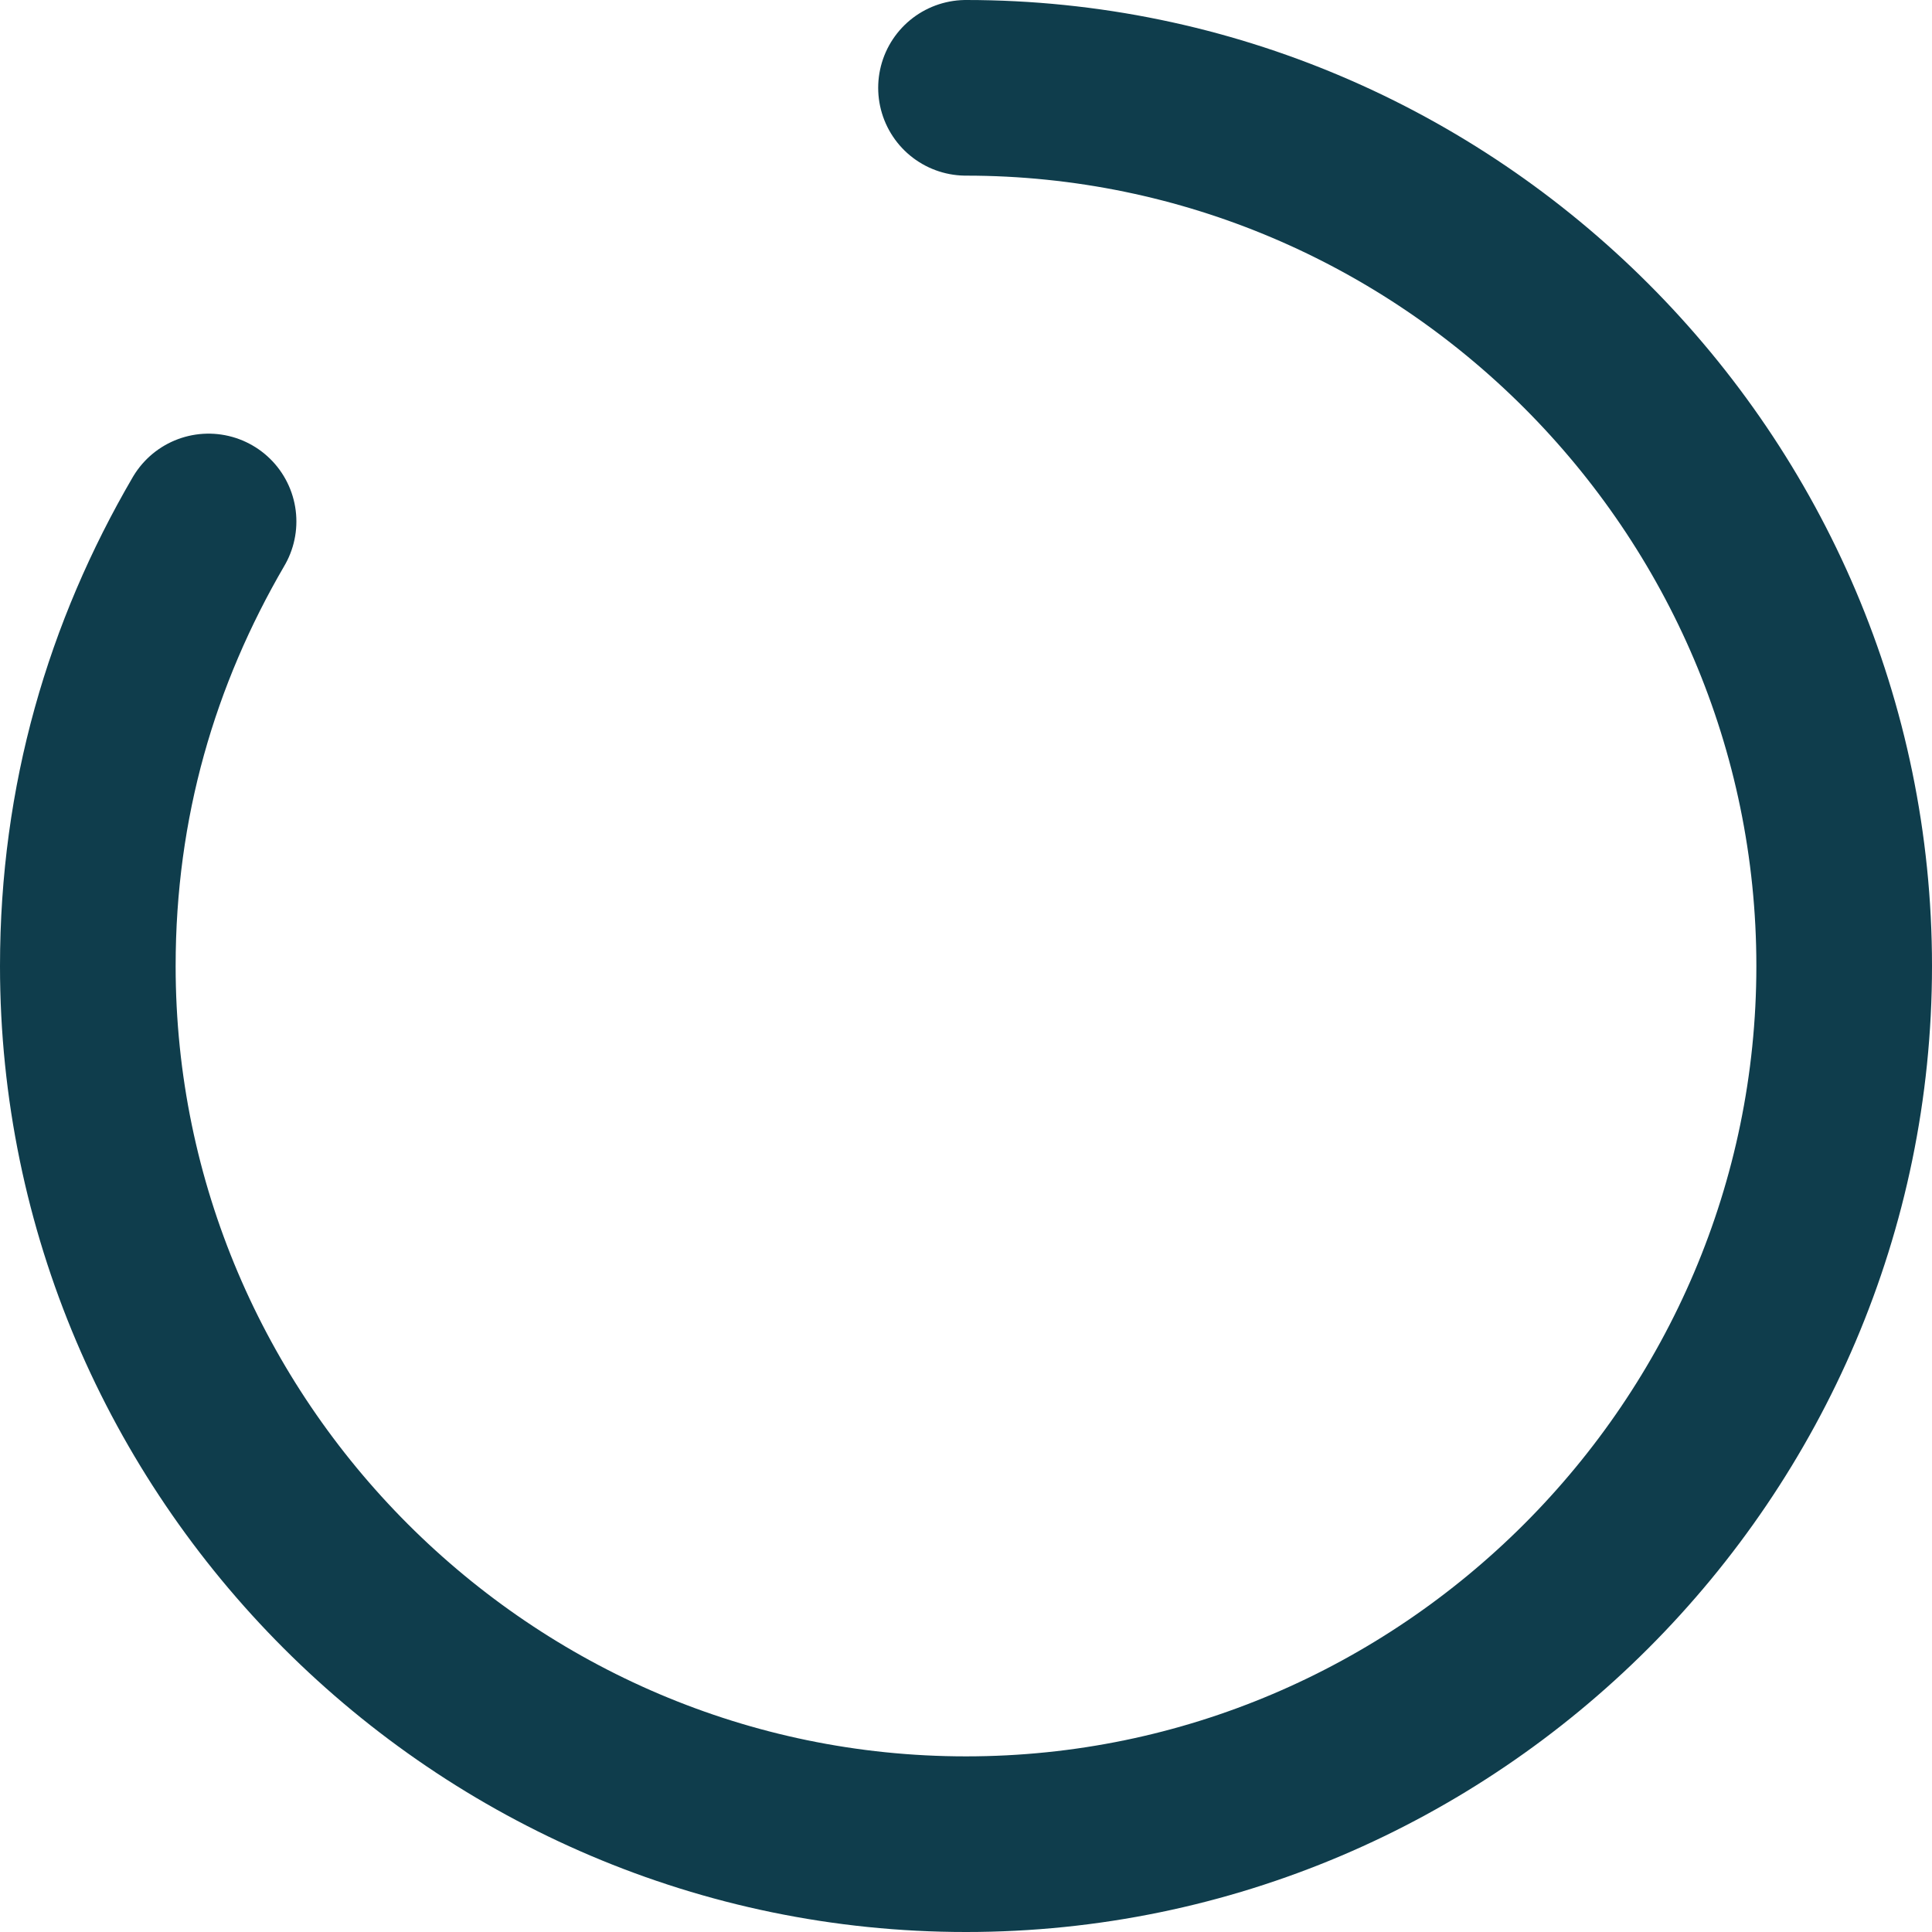 <svg width="22" height="22" viewBox="0 0 22 22" fill="none" xmlns="http://www.w3.org/2000/svg">
    <path d="M11 1C16.5 1 21 5.5 21 11C21 16.5 16.5 21 11 21C5.5 21 1 16.5 1 11C1 9.125 1.5 7.438 2.375 5.938" stroke="#0F3D4C" stroke-width="2" stroke-miterlimit="10" stroke-linecap="round"/>
</svg>
